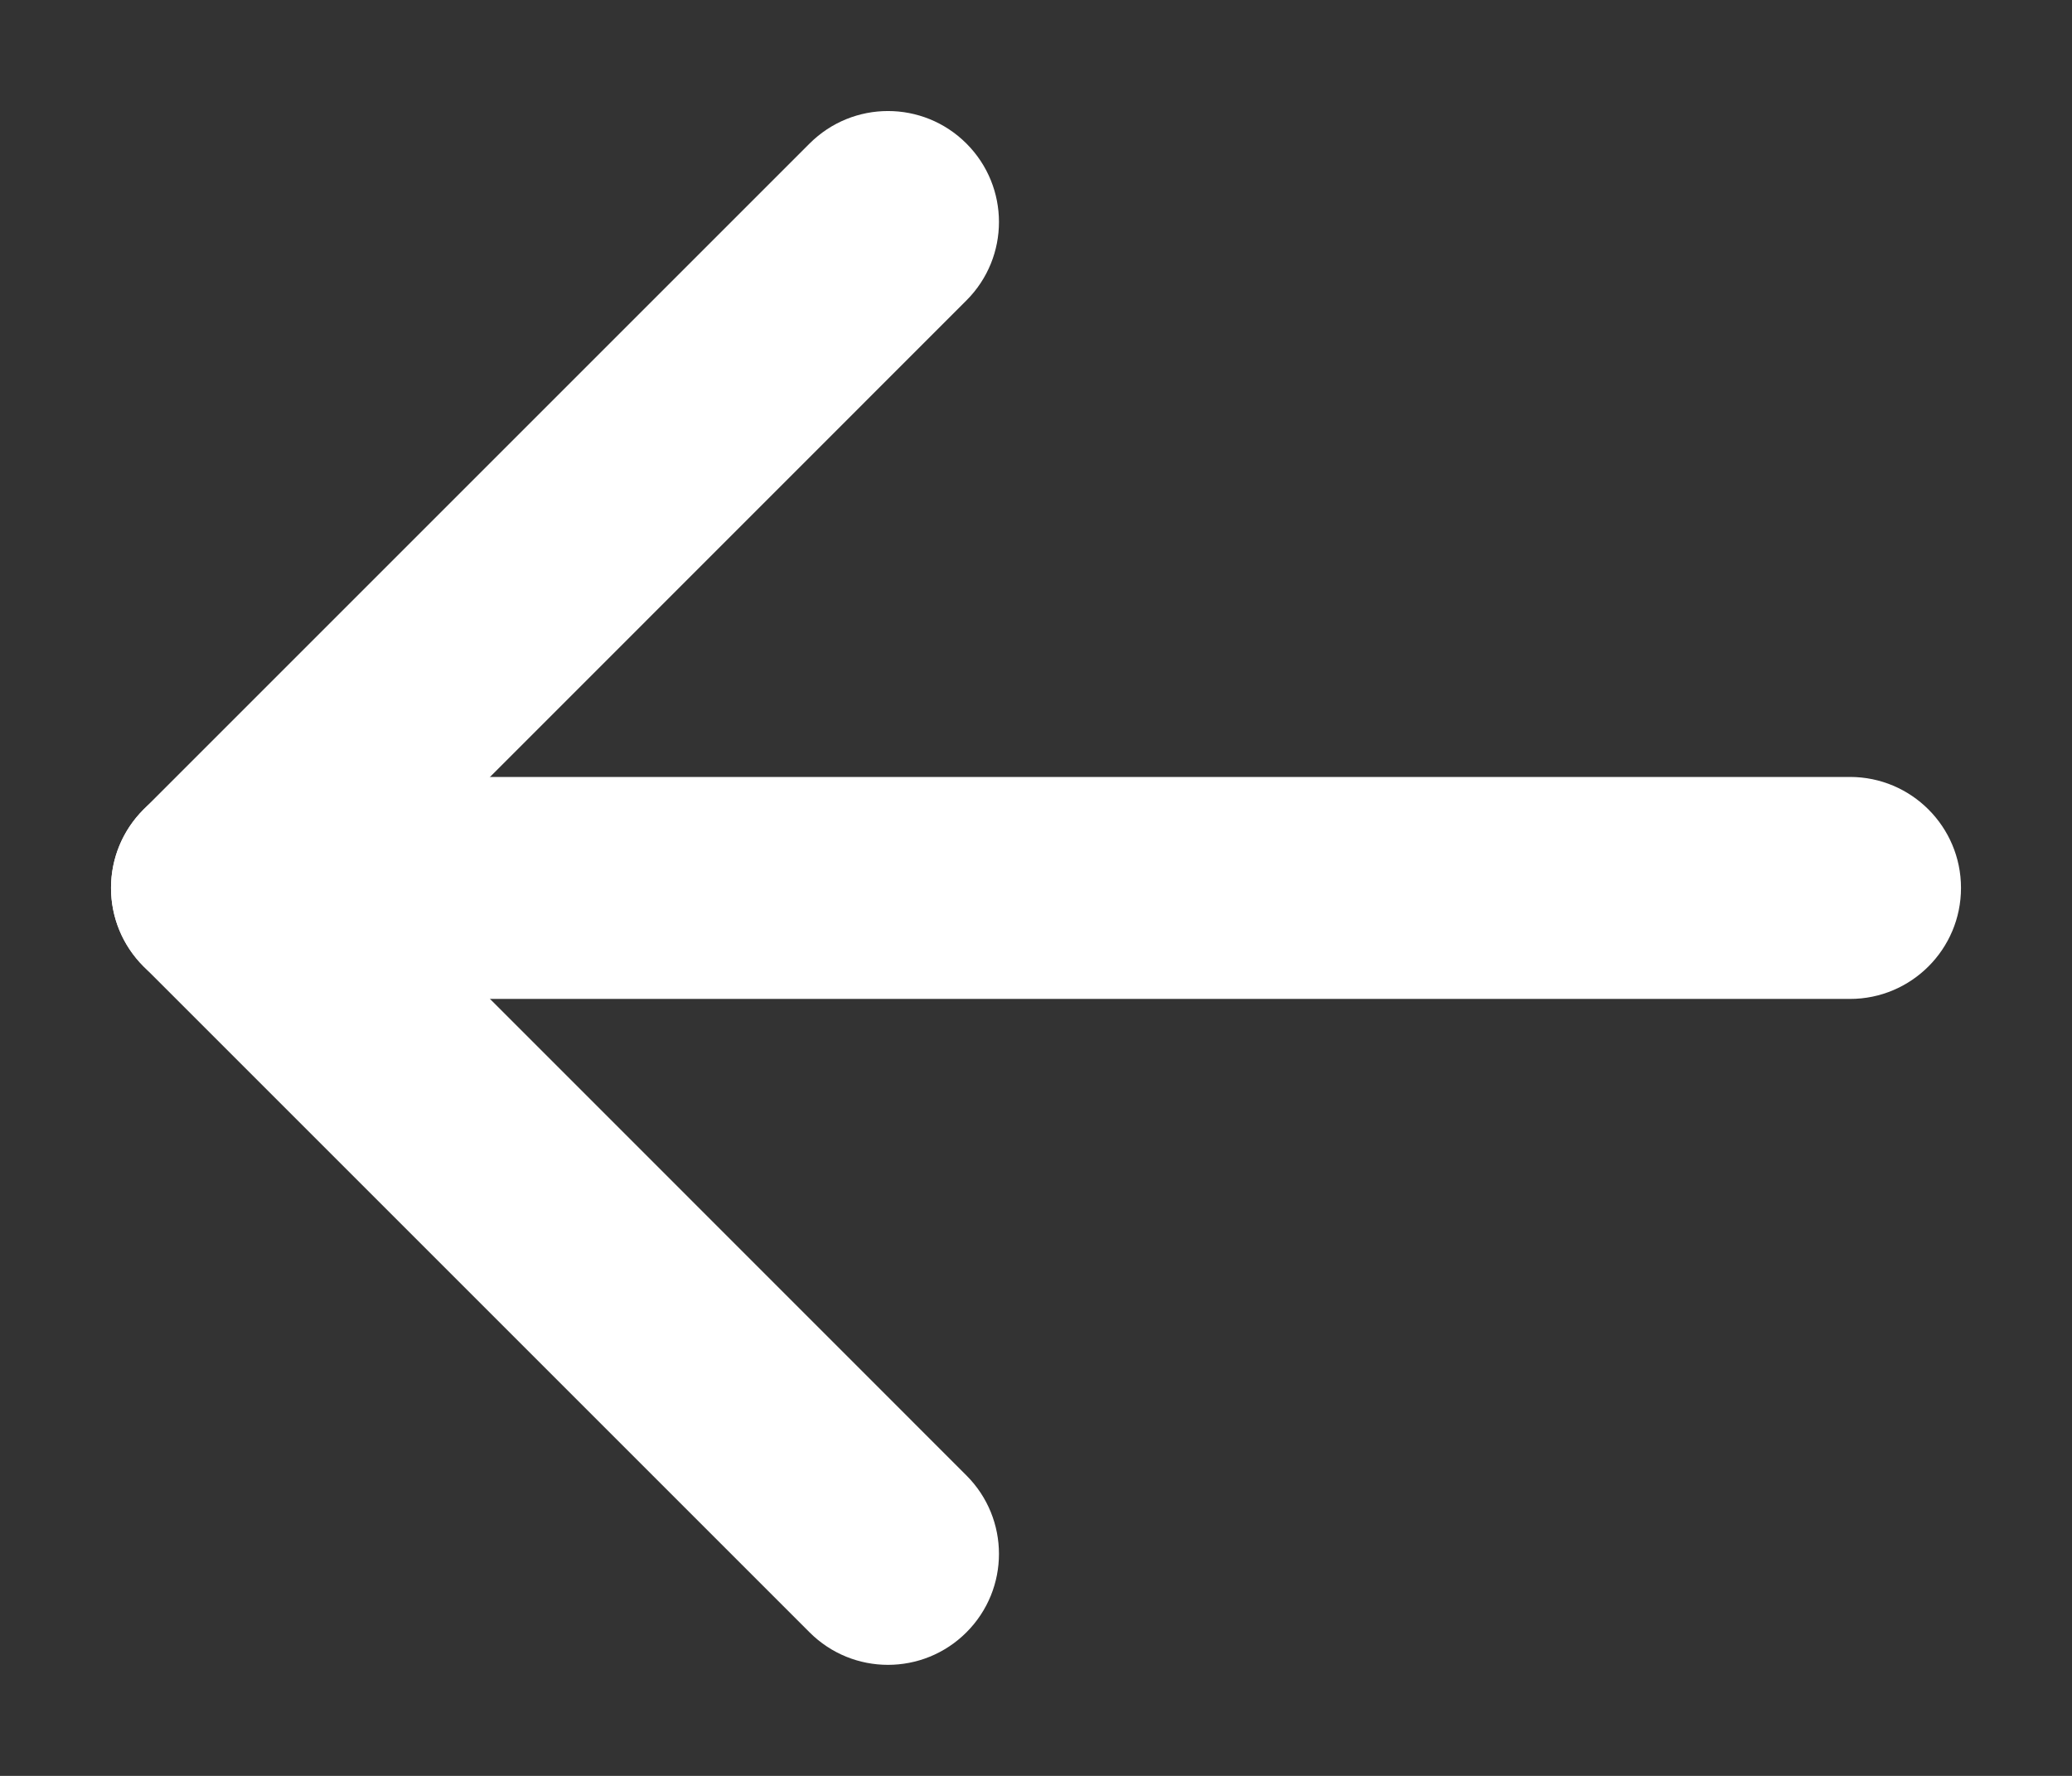 <svg width="14" height="12" viewBox="0 0 14 12" fill="none" xmlns="http://www.w3.org/2000/svg">
<rect x="0" y="0" width="14" height="12" fill="#333333" stroke="none"/>
<path fill-rule="evenodd" clip-rule="evenodd" d="M0.75 6C0.75 5.586 1.086 5.25 1.5 5.25H12.5C12.914 5.25 13.25 5.586 13.25 6C13.25 6.414 12.914 6.75 12.5 6.75H1.5C1.086 6.75 0.75 6.414 0.75 6Z" fill="white"/>
<path fill-rule="evenodd" clip-rule="evenodd" d="M6.53 0.97C6.823 1.263 6.823 1.737 6.53 2.03L2.561 6L6.53 9.97C6.823 10.263 6.823 10.737 6.53 11.03C6.237 11.323 5.763 11.323 5.47 11.03L0.97 6.53C0.677 6.237 0.677 5.763 0.97 5.47L5.47 0.97C5.763 0.677 6.237 0.677 6.53 0.97Z" fill="white"/>
</svg>
